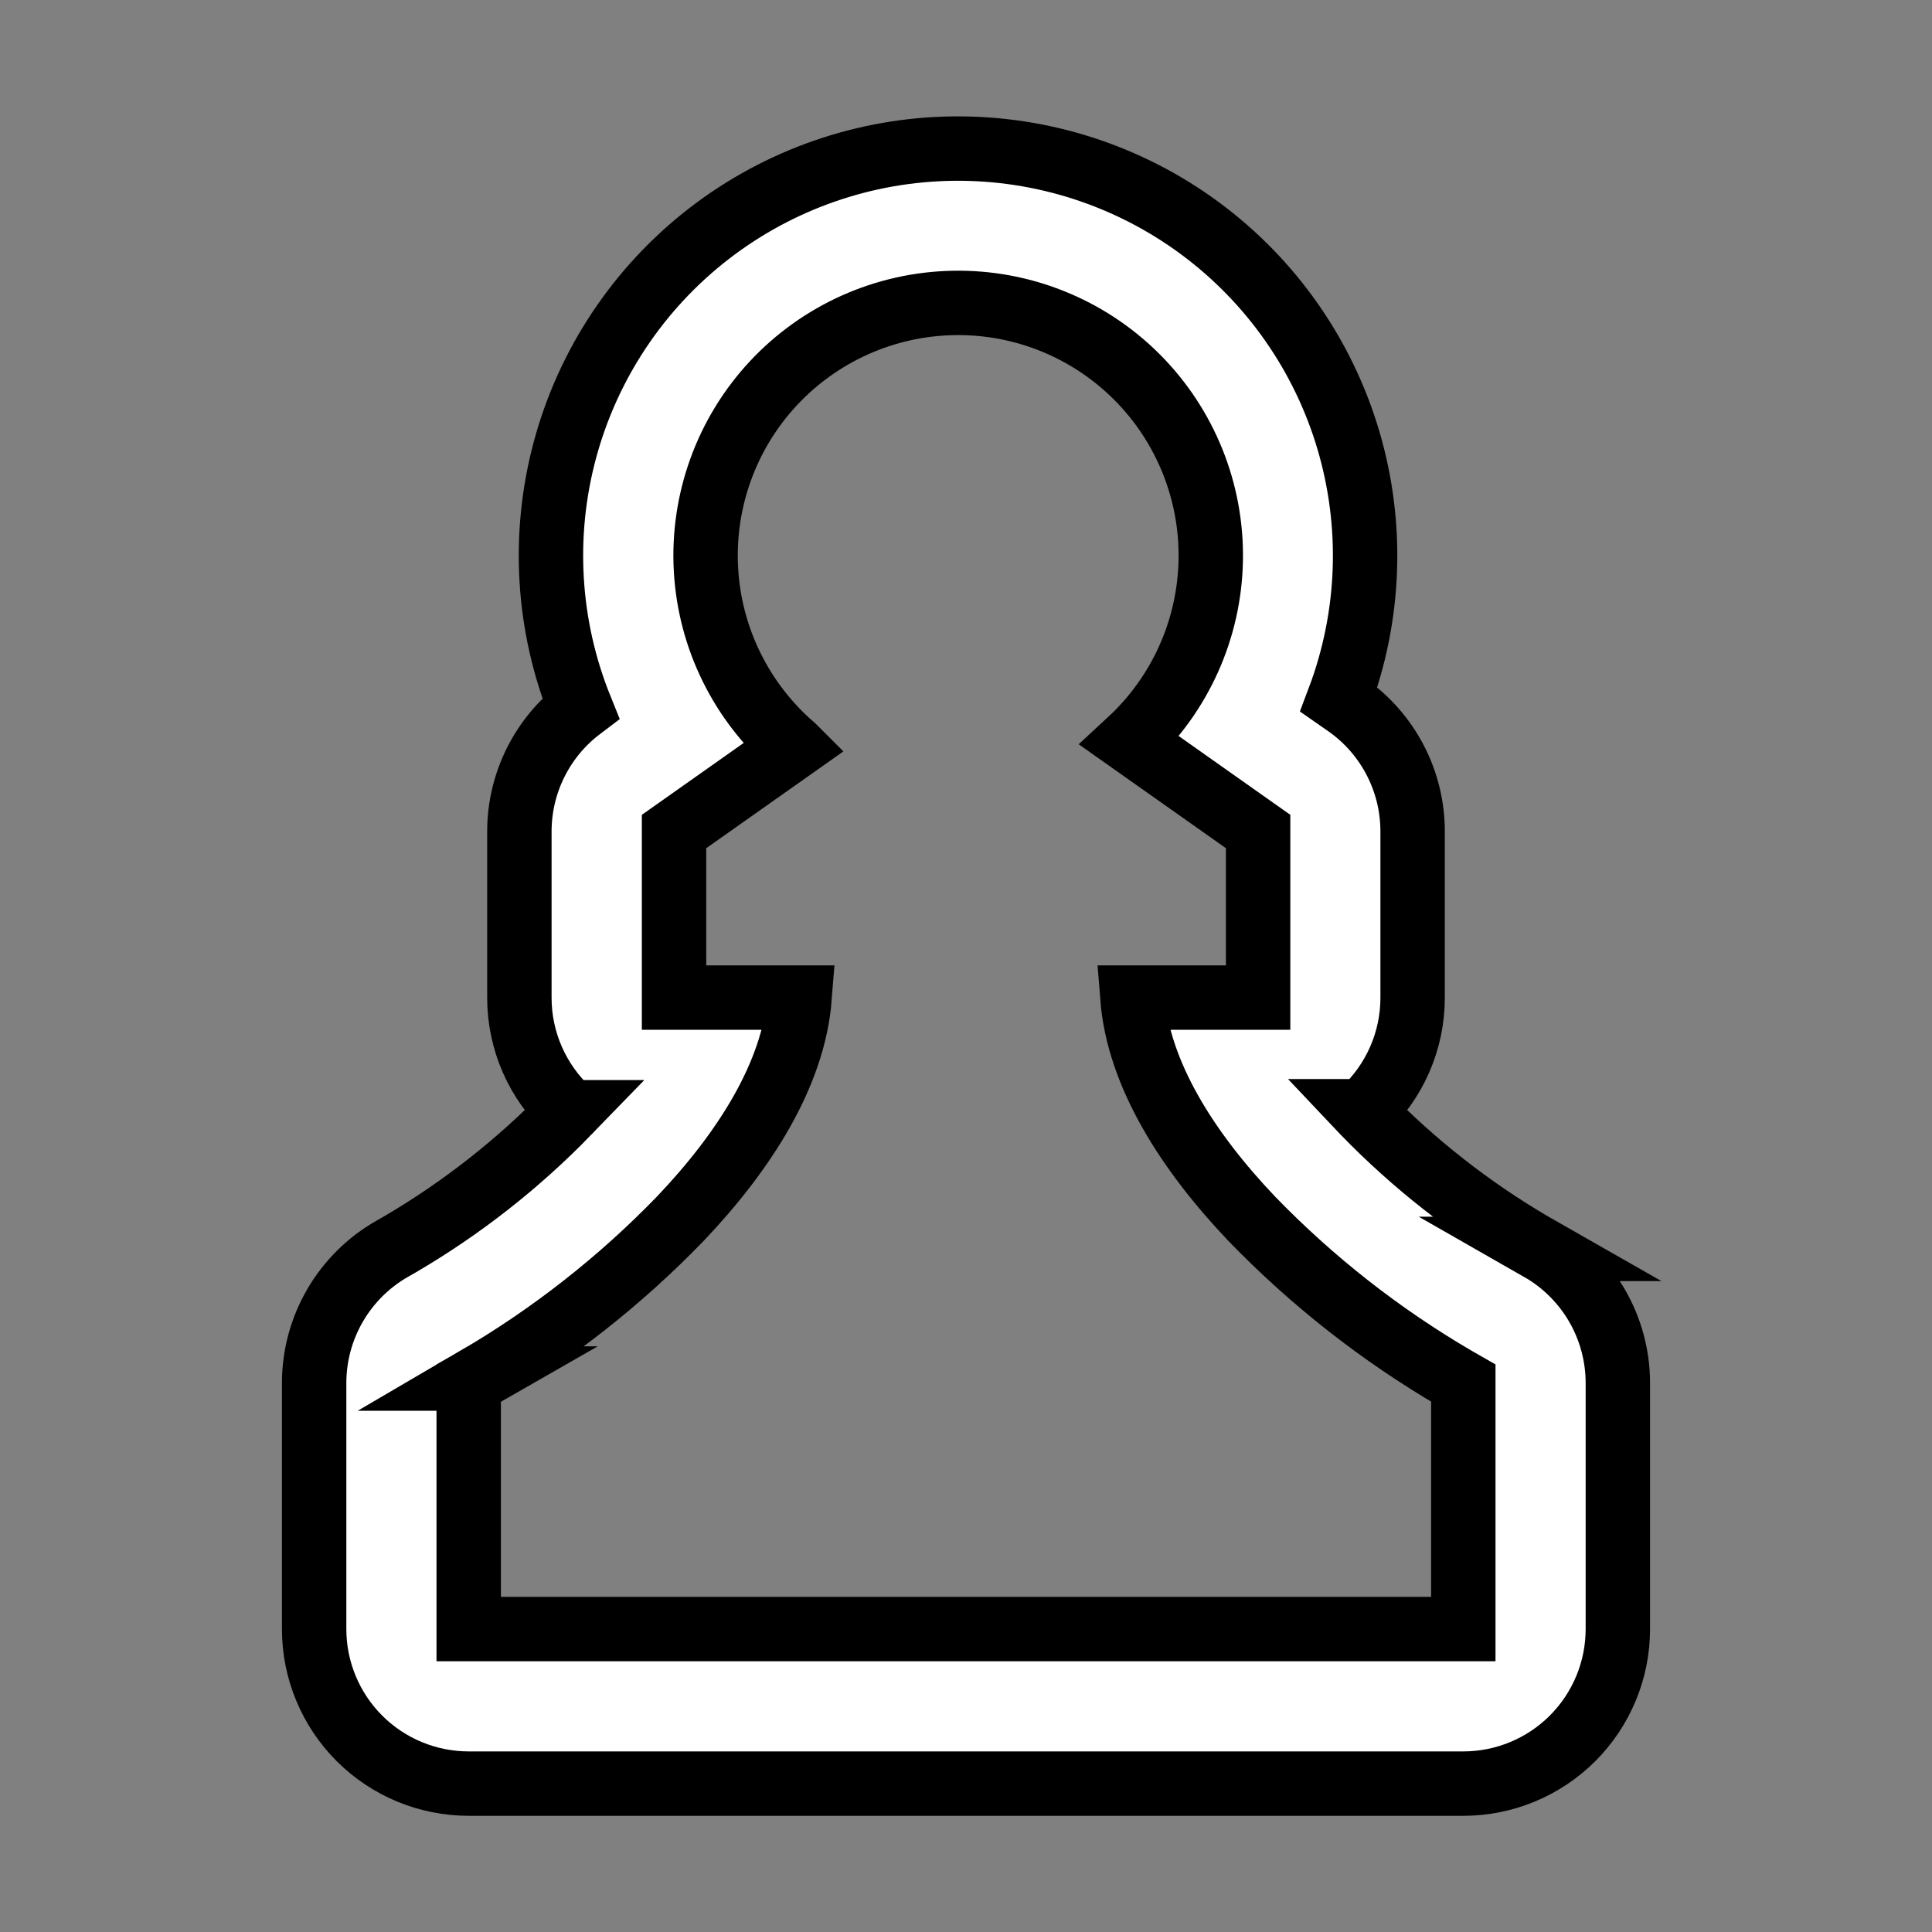<?xml version="1.0" encoding="UTF-8"?>
<svg width="1200pt"
     height="1200pt"
     version="1.1"
     viewBox="0 0 1200 1200"
     xmlns="http://www.w3.org/2000/svg">
  <rect x="0" y="0" width="1200" height="1200" fill="#808080" stroke="none"/>
  <path fill="#FFFFFF"
        stroke="black"
        stroke-width="40"
        d="m956.5 775.7-4.945-2.82c-38.383-22.5-73.539-50.098-104.51-82.043l-0.59-0.625h0.004c19.754-18.16 30.98-43.773 30.945-70.605v-103.14c0.016-31.207-15.137-60.473-40.629-78.469l-5.172-3.602c19.449-51.531 21.539-108 5.953-160.83-15.59-52.828-48-99.125-92.309-131.84s-98.09-50.074-153.17-49.43c-55.074 0.648-108.43 19.262-151.96 53.016-43.531 33.75-74.844 80.793-89.188 133.97-14.34 53.18-10.926 109.59 9.73 160.65-23.973 18.141-38.062 46.469-38.062 76.535v103.14c-0.035 26.832 11.191 52.445 30.945 70.605l-0.59 0.625h0.004c-30.973 31.949-66.133 59.547-104.52 82.043l-4.934 2.82c-14.699 8.398-26.914 20.531-35.414 35.172-8.496 14.641-12.973 31.266-12.969 48.191v152.77c0 25.461 10.113 49.879 28.117 67.883 18.004 18.004 42.422 28.117 67.883 28.117h617.76c25.461 0 49.879-10.113 67.883-28.117 18.004-18.004 28.117-42.422 28.117-67.883v-152.77c0.004-16.926-4.473-33.551-12.969-48.191-8.5-14.641-20.715-26.773-35.414-35.172zm-47.617 236.14h-617.76v-152.77l4.945-2.832h-0.004c46.48-27.16 89.027-60.551 126.46-99.238 39.695-41.734 70.367-89.578 74.137-137.39h-78v-103.14l74.258-52.414-0.004-0.004c-32.352-27.789-52-67.555-54.414-110.14-2.414-42.582 12.609-84.312 41.613-115.58s69.488-49.387 112.13-50.176c42.645-0.789 83.77 15.816 113.91 45.992 30.145 30.176 46.699 71.324 45.863 113.96-0.84 42.645-19 83.105-50.305 112.07l79.727 56.281v103.14h-78.094c3.769 47.809 34.441 95.652 74.137 137.39 37.434 38.688 79.98 72.074 126.46 99.238l4.945 2.832z" />
</svg>
